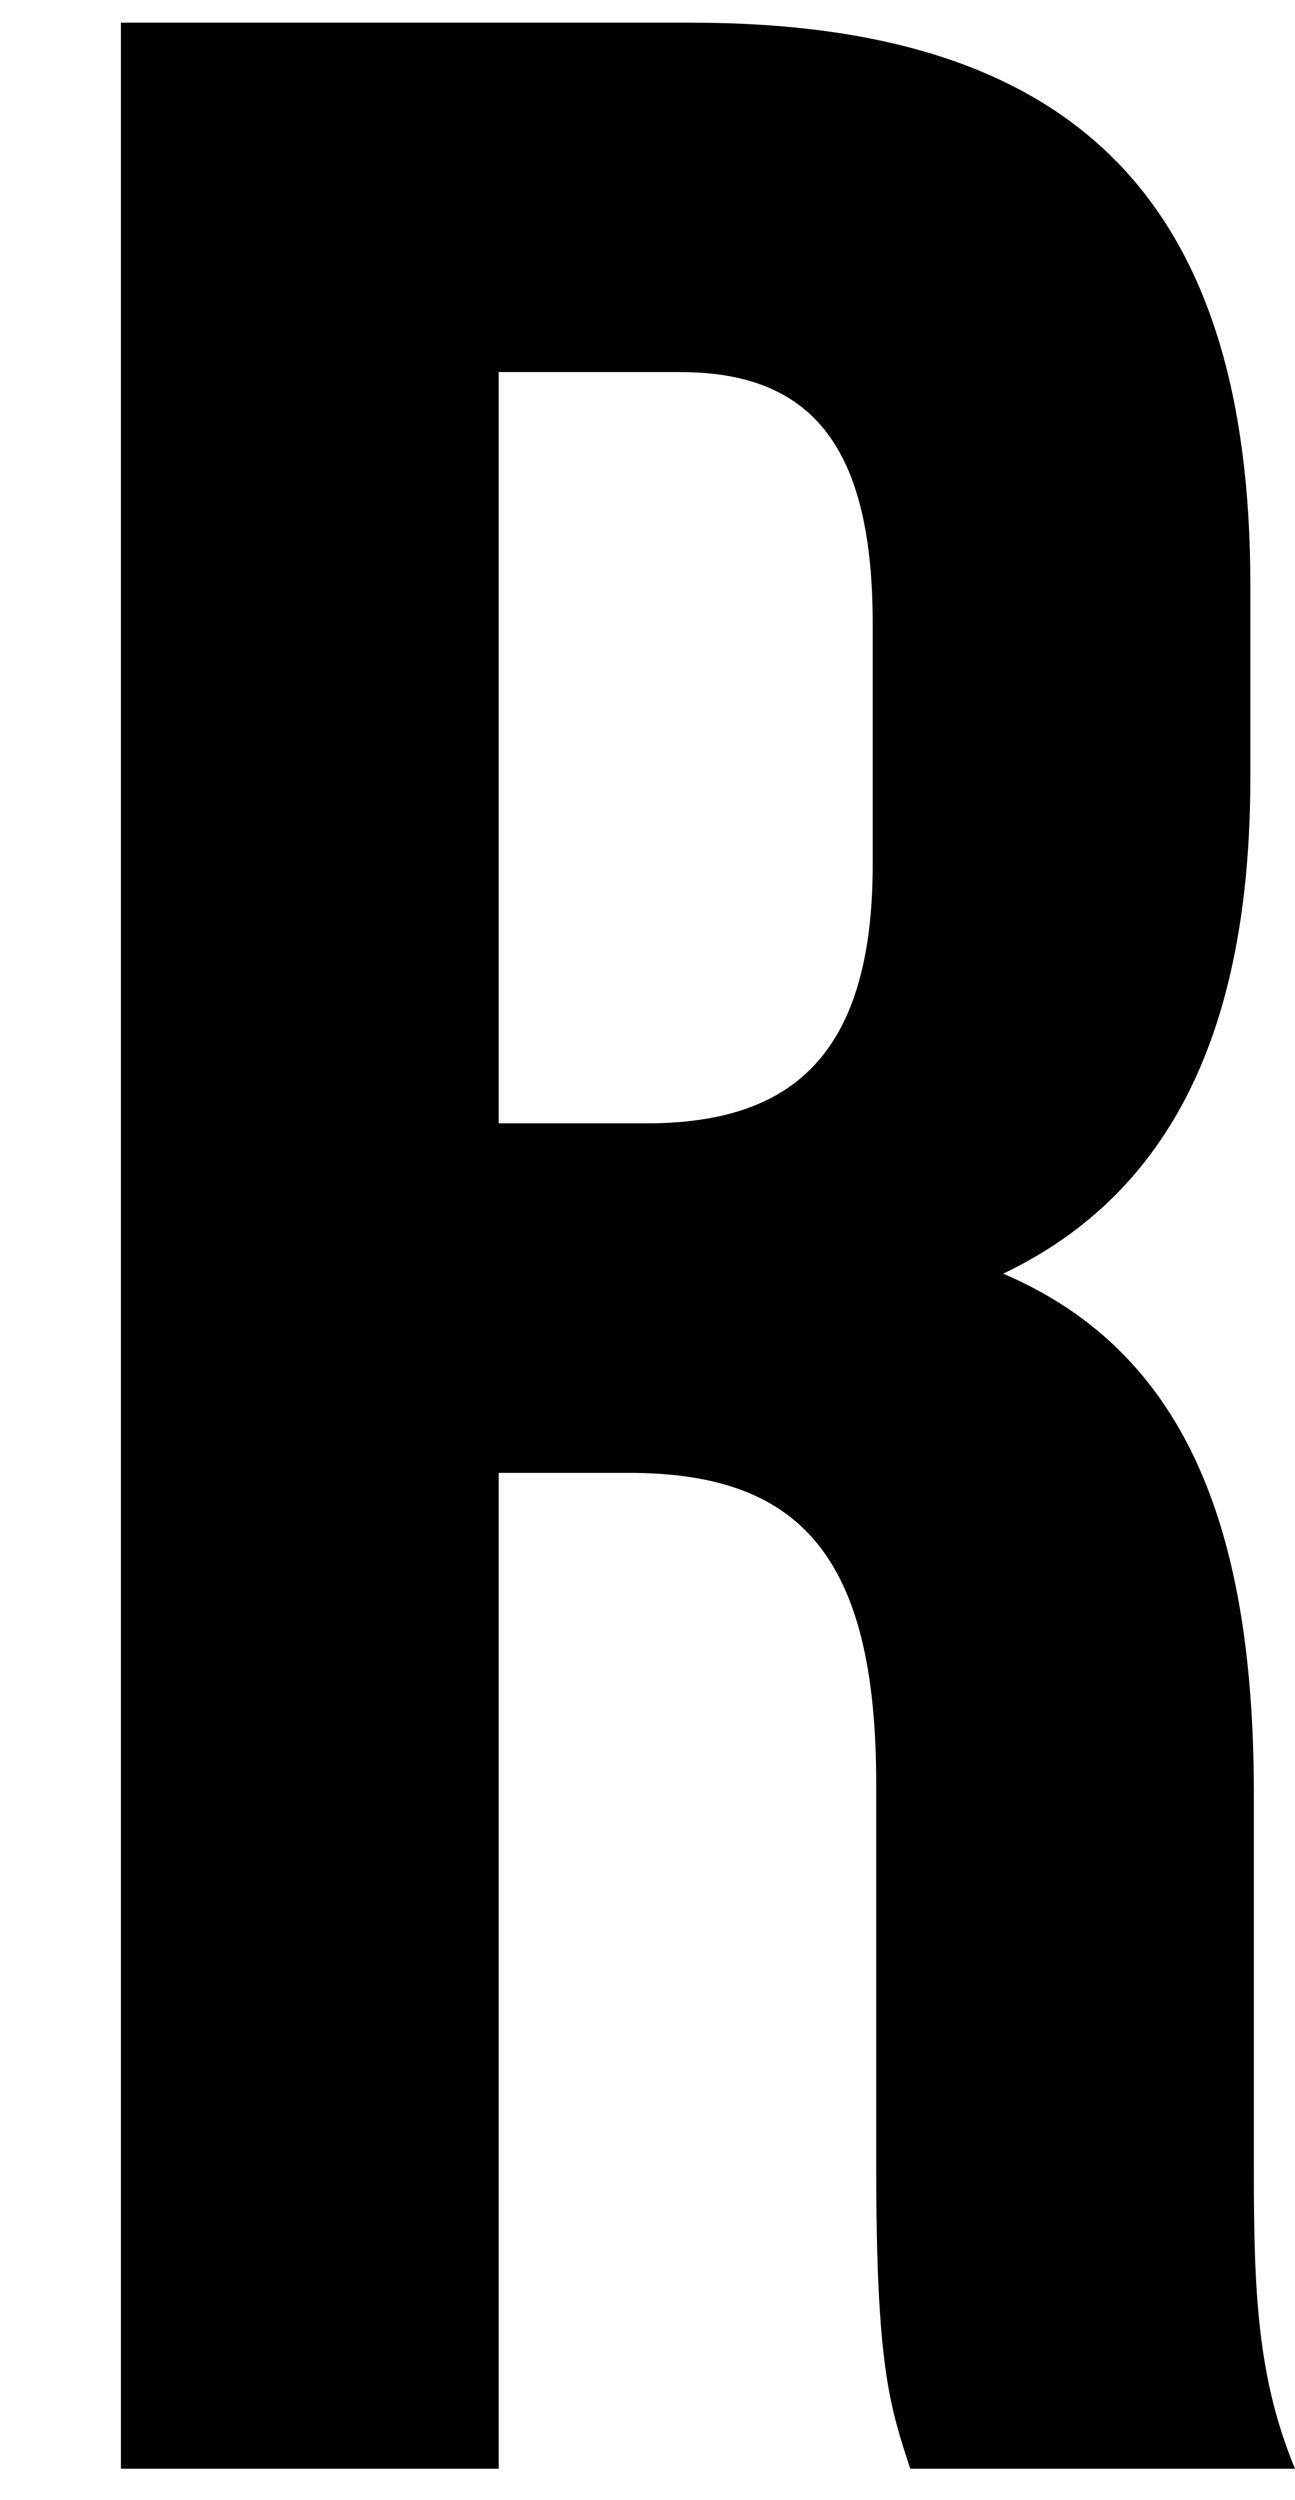 <svg xmlns="http://www.w3.org/2000/svg" viewBox="0 0 114.26 220.53"><path d="M114.26,217.76c-3.33-8-3.63-15.72-3.63-26.2V158.27c0-22.5-5.46-38.83-22.12-45.92,14.85-7.09,21.81-21.58,21.81-43.77v-17C110.32,18.34,95.48,2,61,2H10.67V217.76H44V129.92H55.5c15.14,0,21.81,7.39,21.81,27.43v33.9c0,17.57,1.21,21,3,26.51ZM60,32.82c11.81,0,17,6.78,17,22.2V76.28c0,17.26-7.57,22.81-20,22.81H44V32.82Z"/></svg>